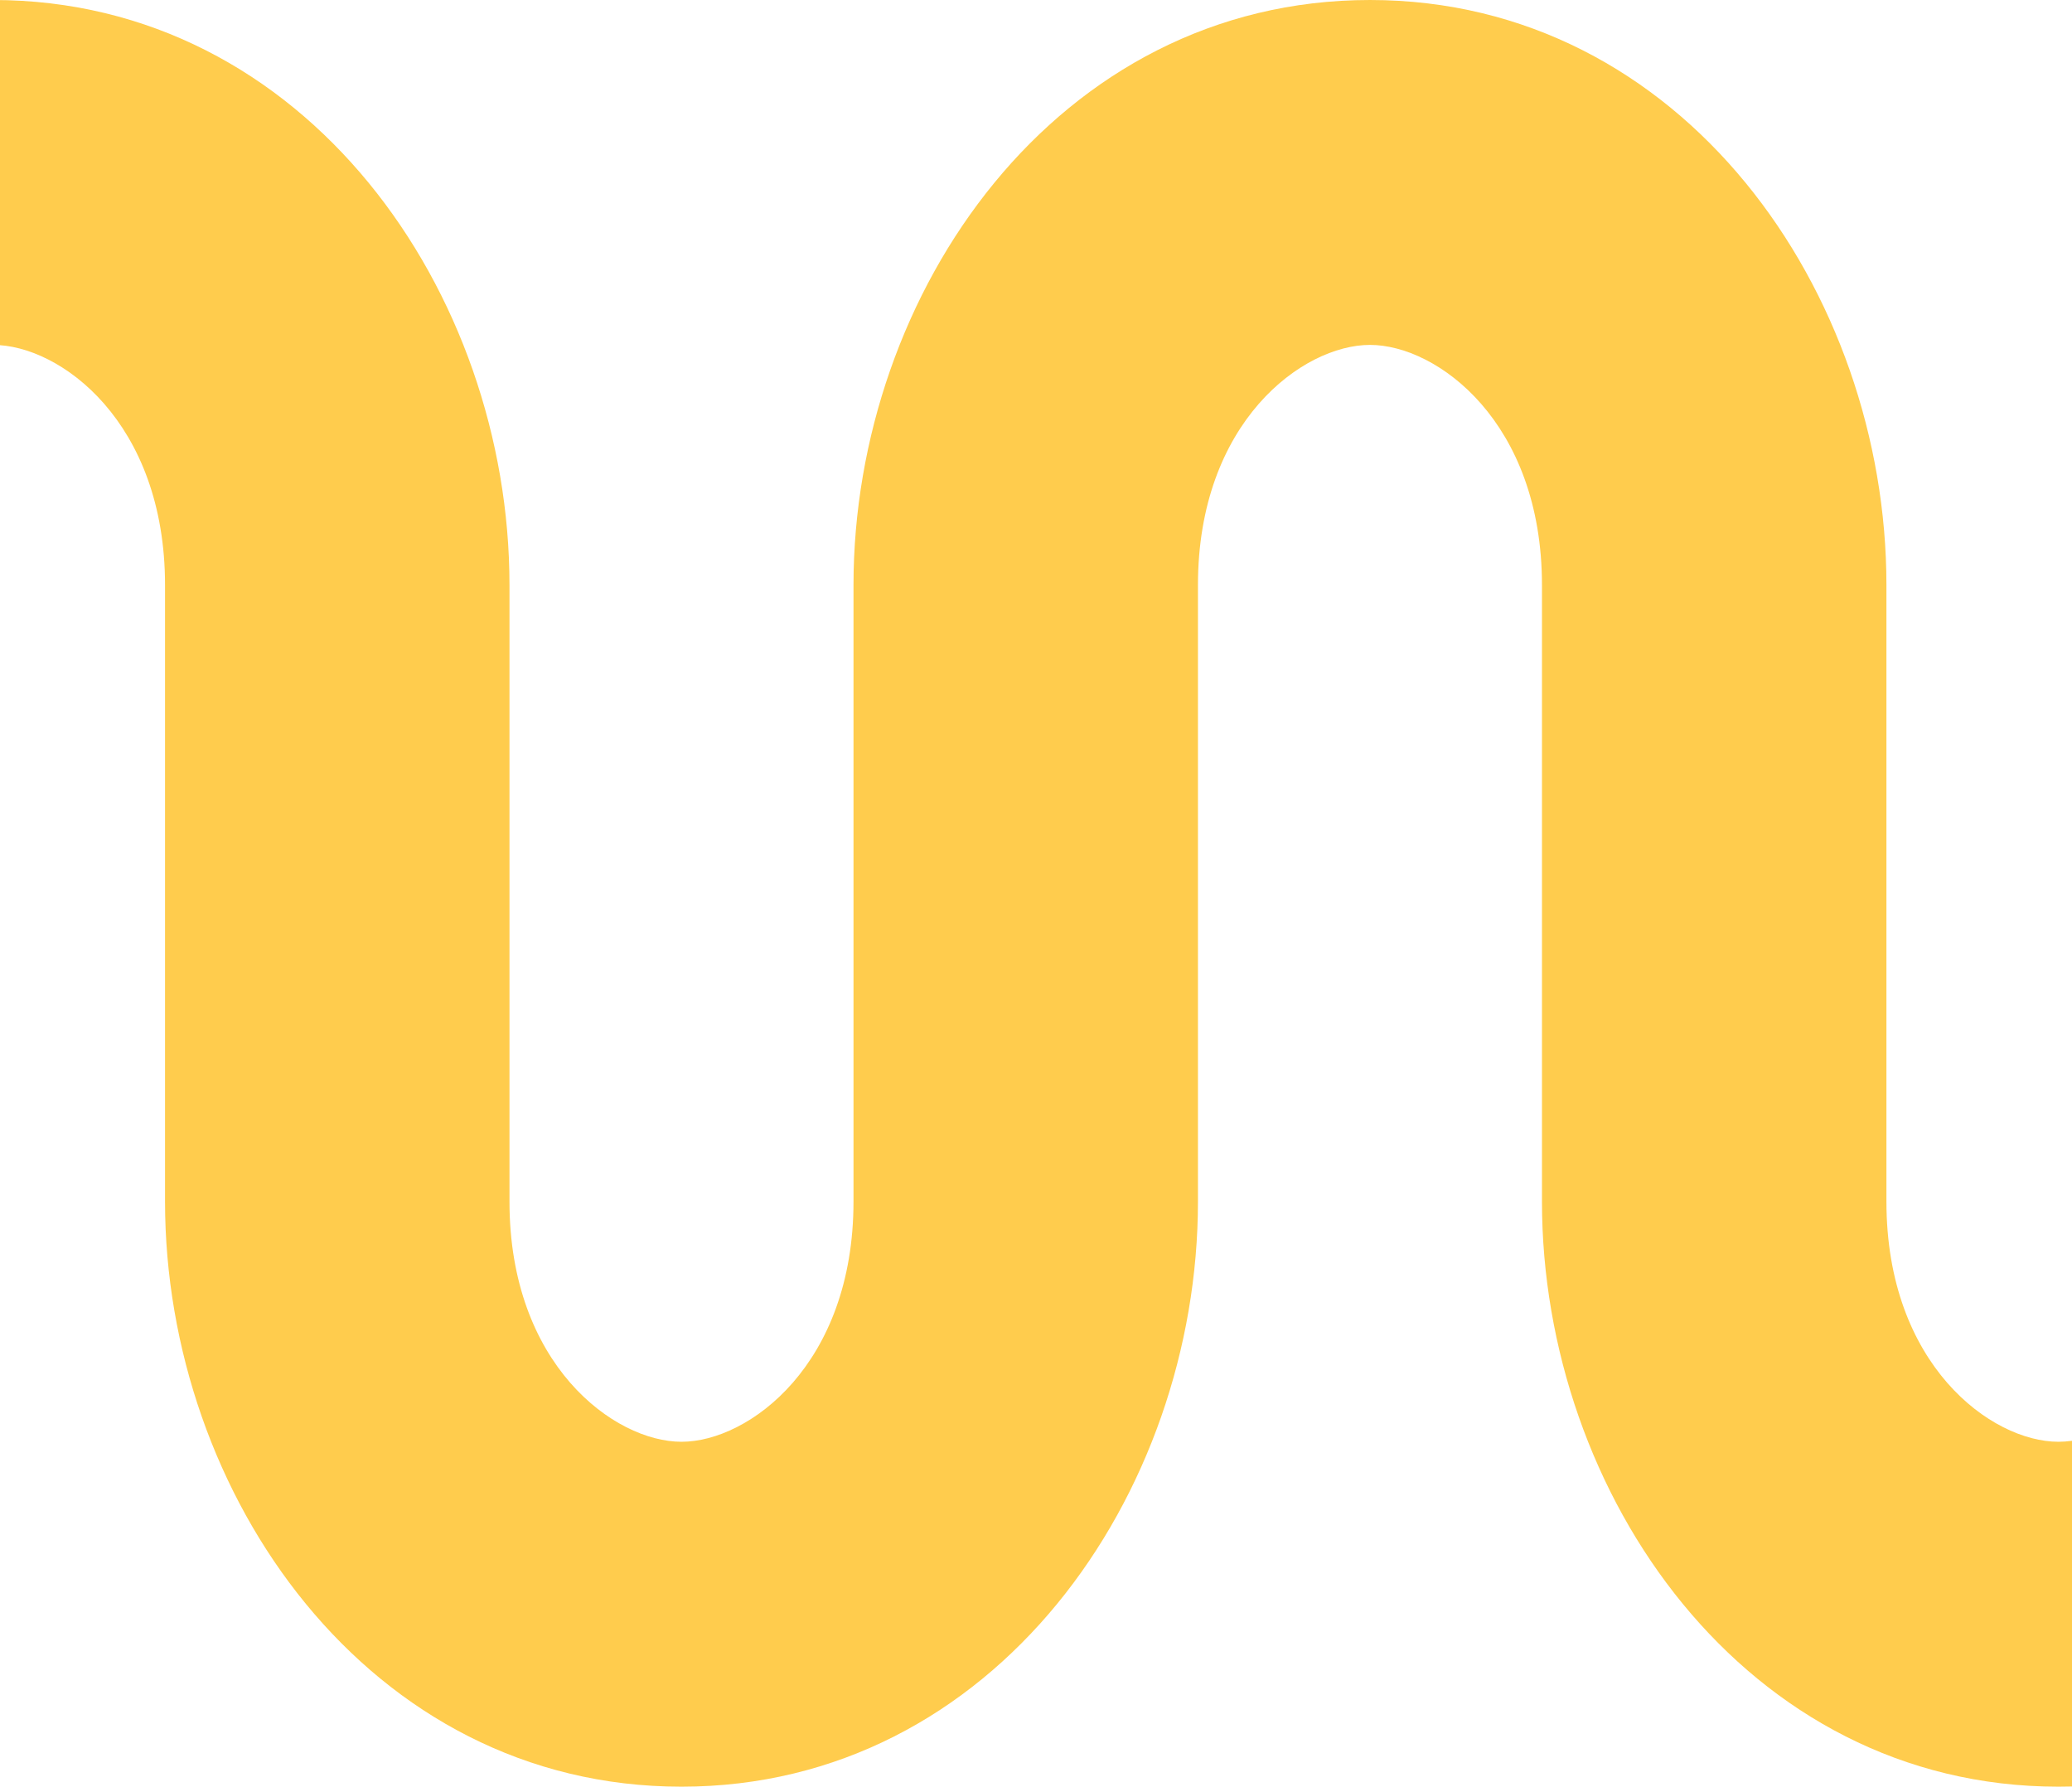<svg width="196" height="169" viewBox="0 0 196 169" fill="none" xmlns="http://www.w3.org/2000/svg">
<path d="M-195 136.343V168.989C-168.498 168.436 -147.184 146.752 -147.184 120.085V55.347C-147.184 39.924 -137.275 32.624 -130.913 32.624C-124.55 32.624 -114.641 39.924 -114.641 55.347V113.653C-114.641 141.347 -95.392 169 -65.787 169C-36.181 169 -16.932 141.347 -16.932 113.653V55.347C-16.932 39.924 -7.023 32.624 -0.661 32.624C5.702 32.624 15.611 39.924 15.611 55.347V113.653C15.611 141.347 34.86 169 64.465 169C94.071 169 113.32 141.347 113.32 113.653V55.347C113.32 39.924 123.229 32.624 129.591 32.624C135.954 32.624 145.862 39.924 145.862 55.347V113.653C145.862 141.347 165.111 169 194.717 169C195.147 169 195.575 168.994 196 168.983V136.283C195.56 136.345 195.131 136.376 194.717 136.376C188.355 136.376 178.446 129.076 178.446 113.653V55.347C178.446 27.653 159.197 0 129.591 0C99.986 0 80.736 27.653 80.736 55.347V113.653C80.736 129.076 70.828 136.376 64.465 136.376C58.103 136.376 48.194 129.076 48.194 113.653V55.347C48.194 27.653 28.945 0 -0.661 0C-30.266 0 -49.515 27.653 -49.515 55.347V113.653C-49.515 129.076 -59.424 136.376 -65.787 136.376C-72.149 136.376 -82.058 129.076 -82.058 113.653V55.347C-82.058 27.653 -101.307 0 -130.913 0C-160.518 0 -179.767 27.653 -179.767 55.347V120.085C-179.767 128.733 -186.498 135.807 -195 136.343Z" fill="#FFCC4D"/>
</svg>
